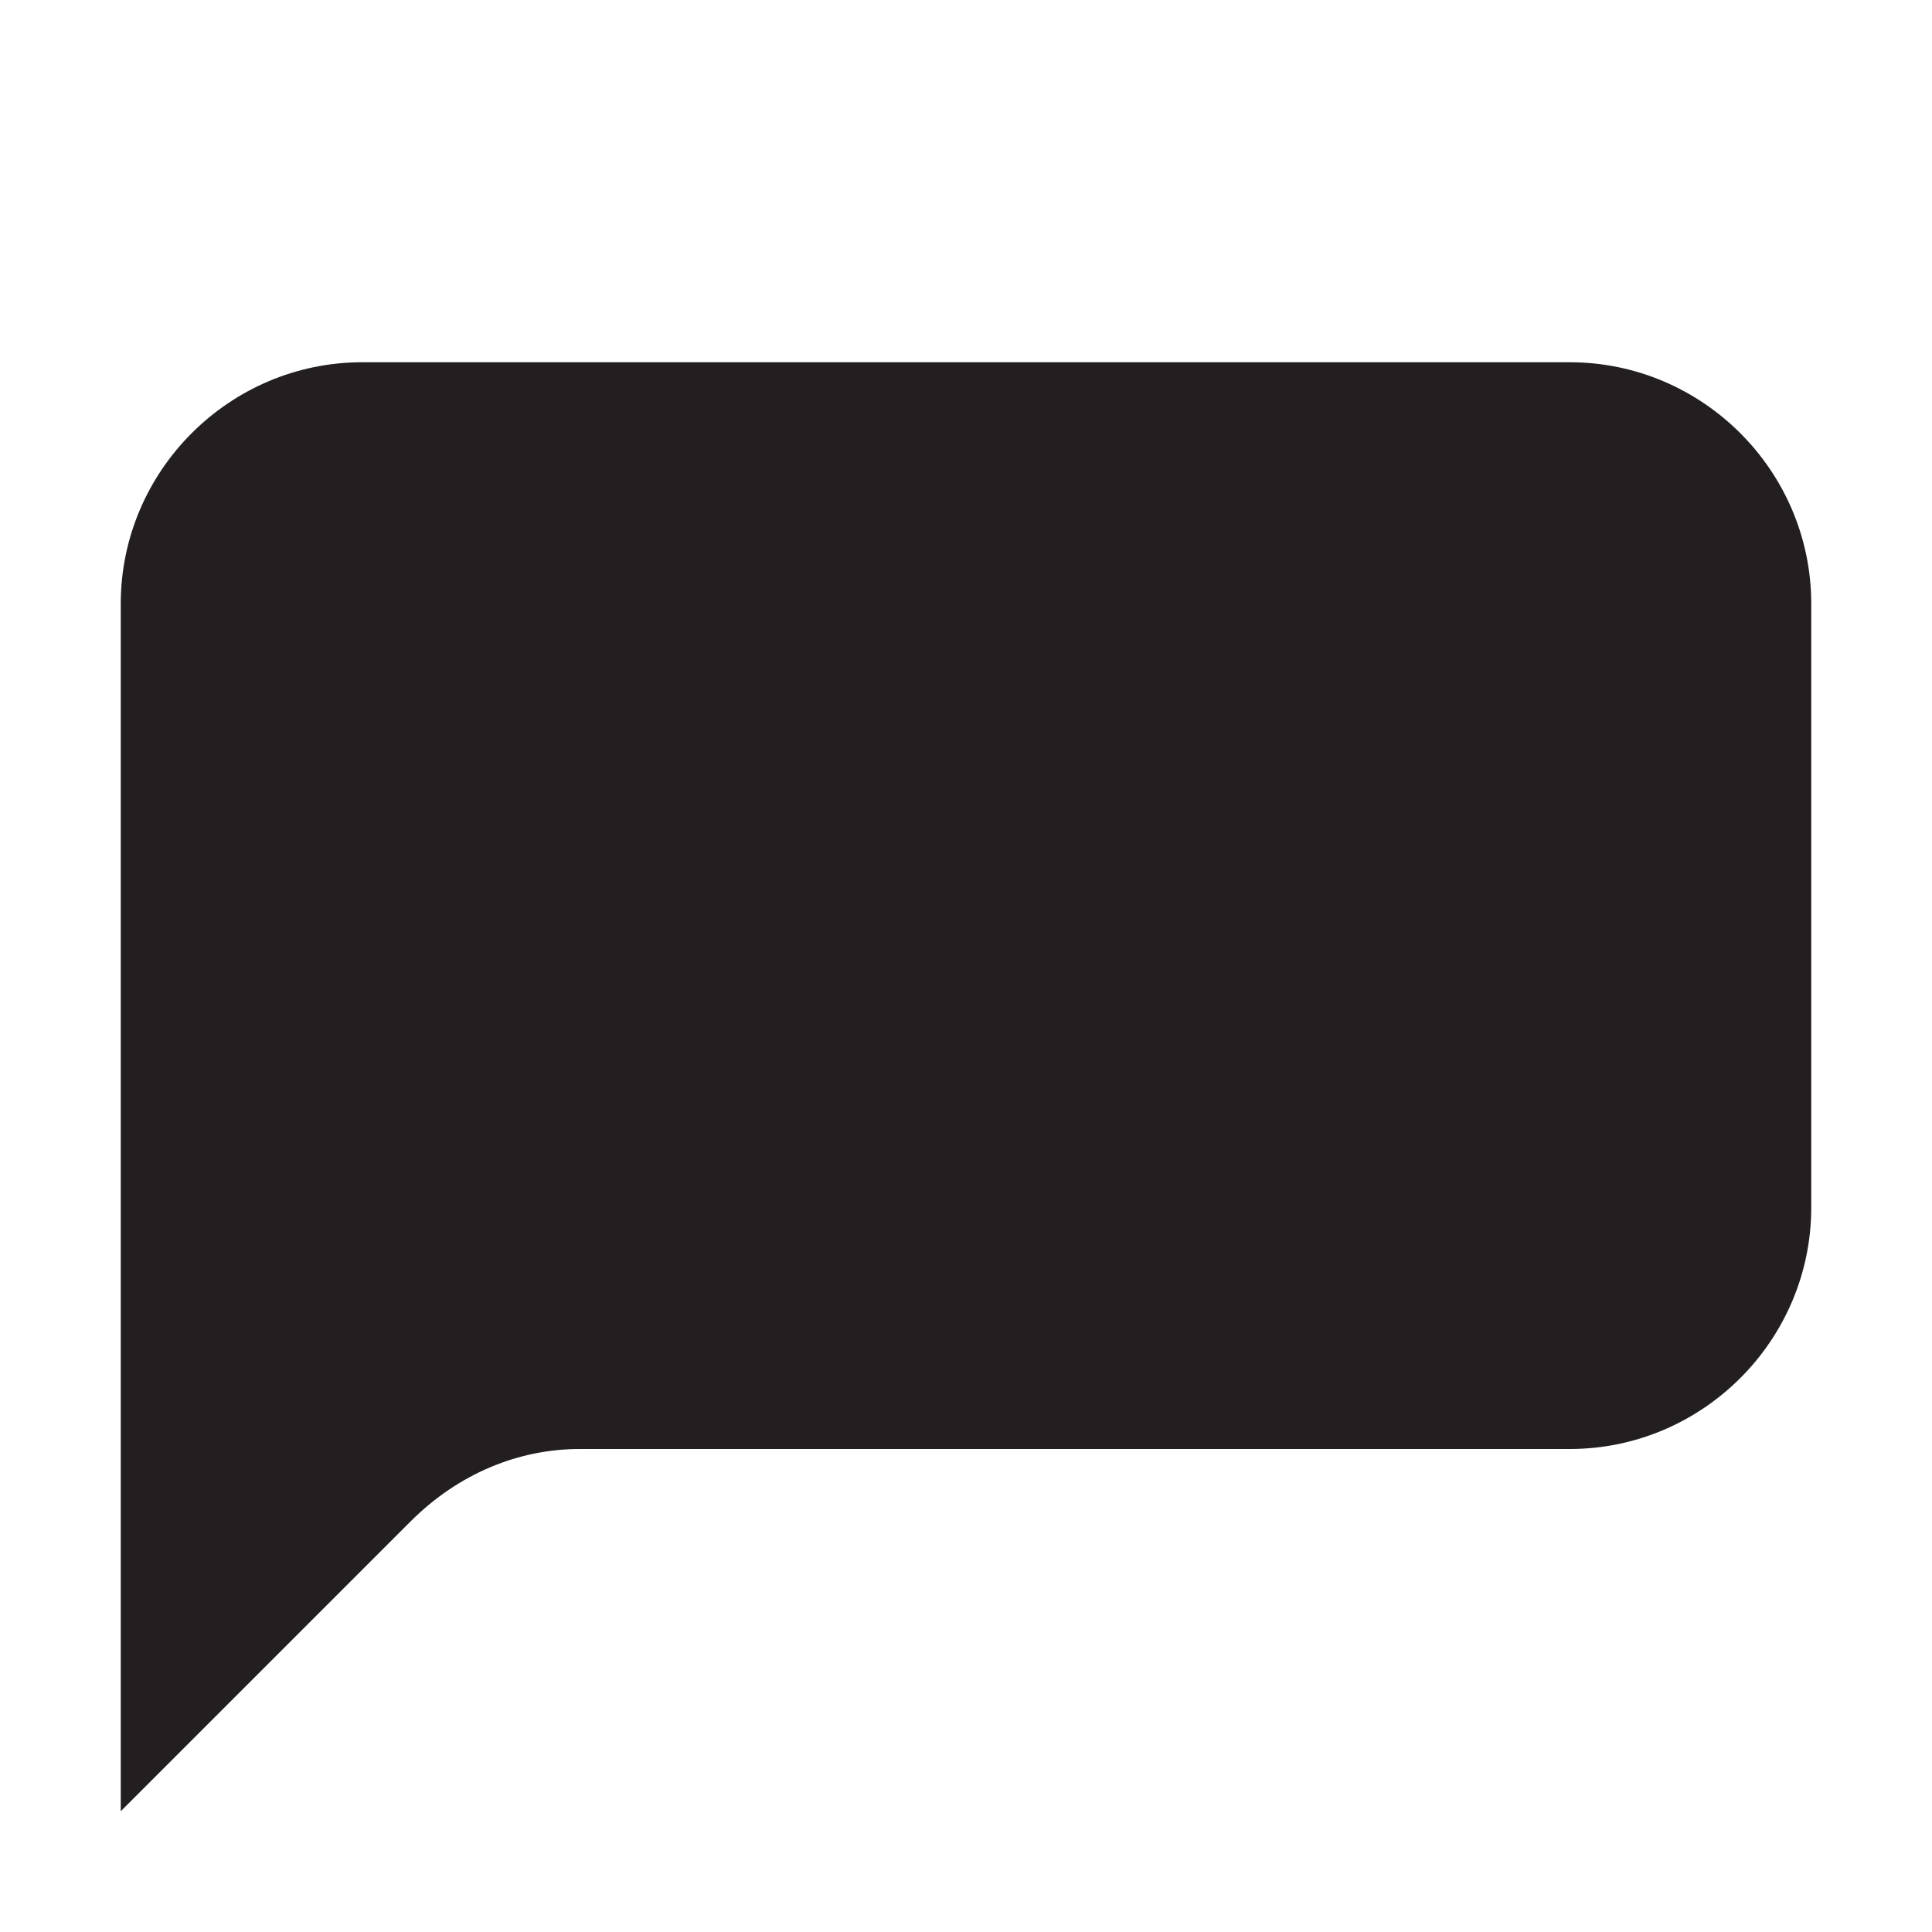 <svg xmlns="http://www.w3.org/2000/svg" viewBox="0 0 16 16"><rect x="0" fill="none" width="16" height="16"/><g><style>.st0{display:none;} .st1{display:inline;} .st2{fill:#231F20;}</style><path class="st2" d="M13 3H3c-1.1 0-2 .9-2 2v10l2.4-2.4c.4-.4.9-.6 1.4-.6H13c1.1 0 2-.9 2-2V5c0-1.1-.9-2-2-2z"/></g></svg>